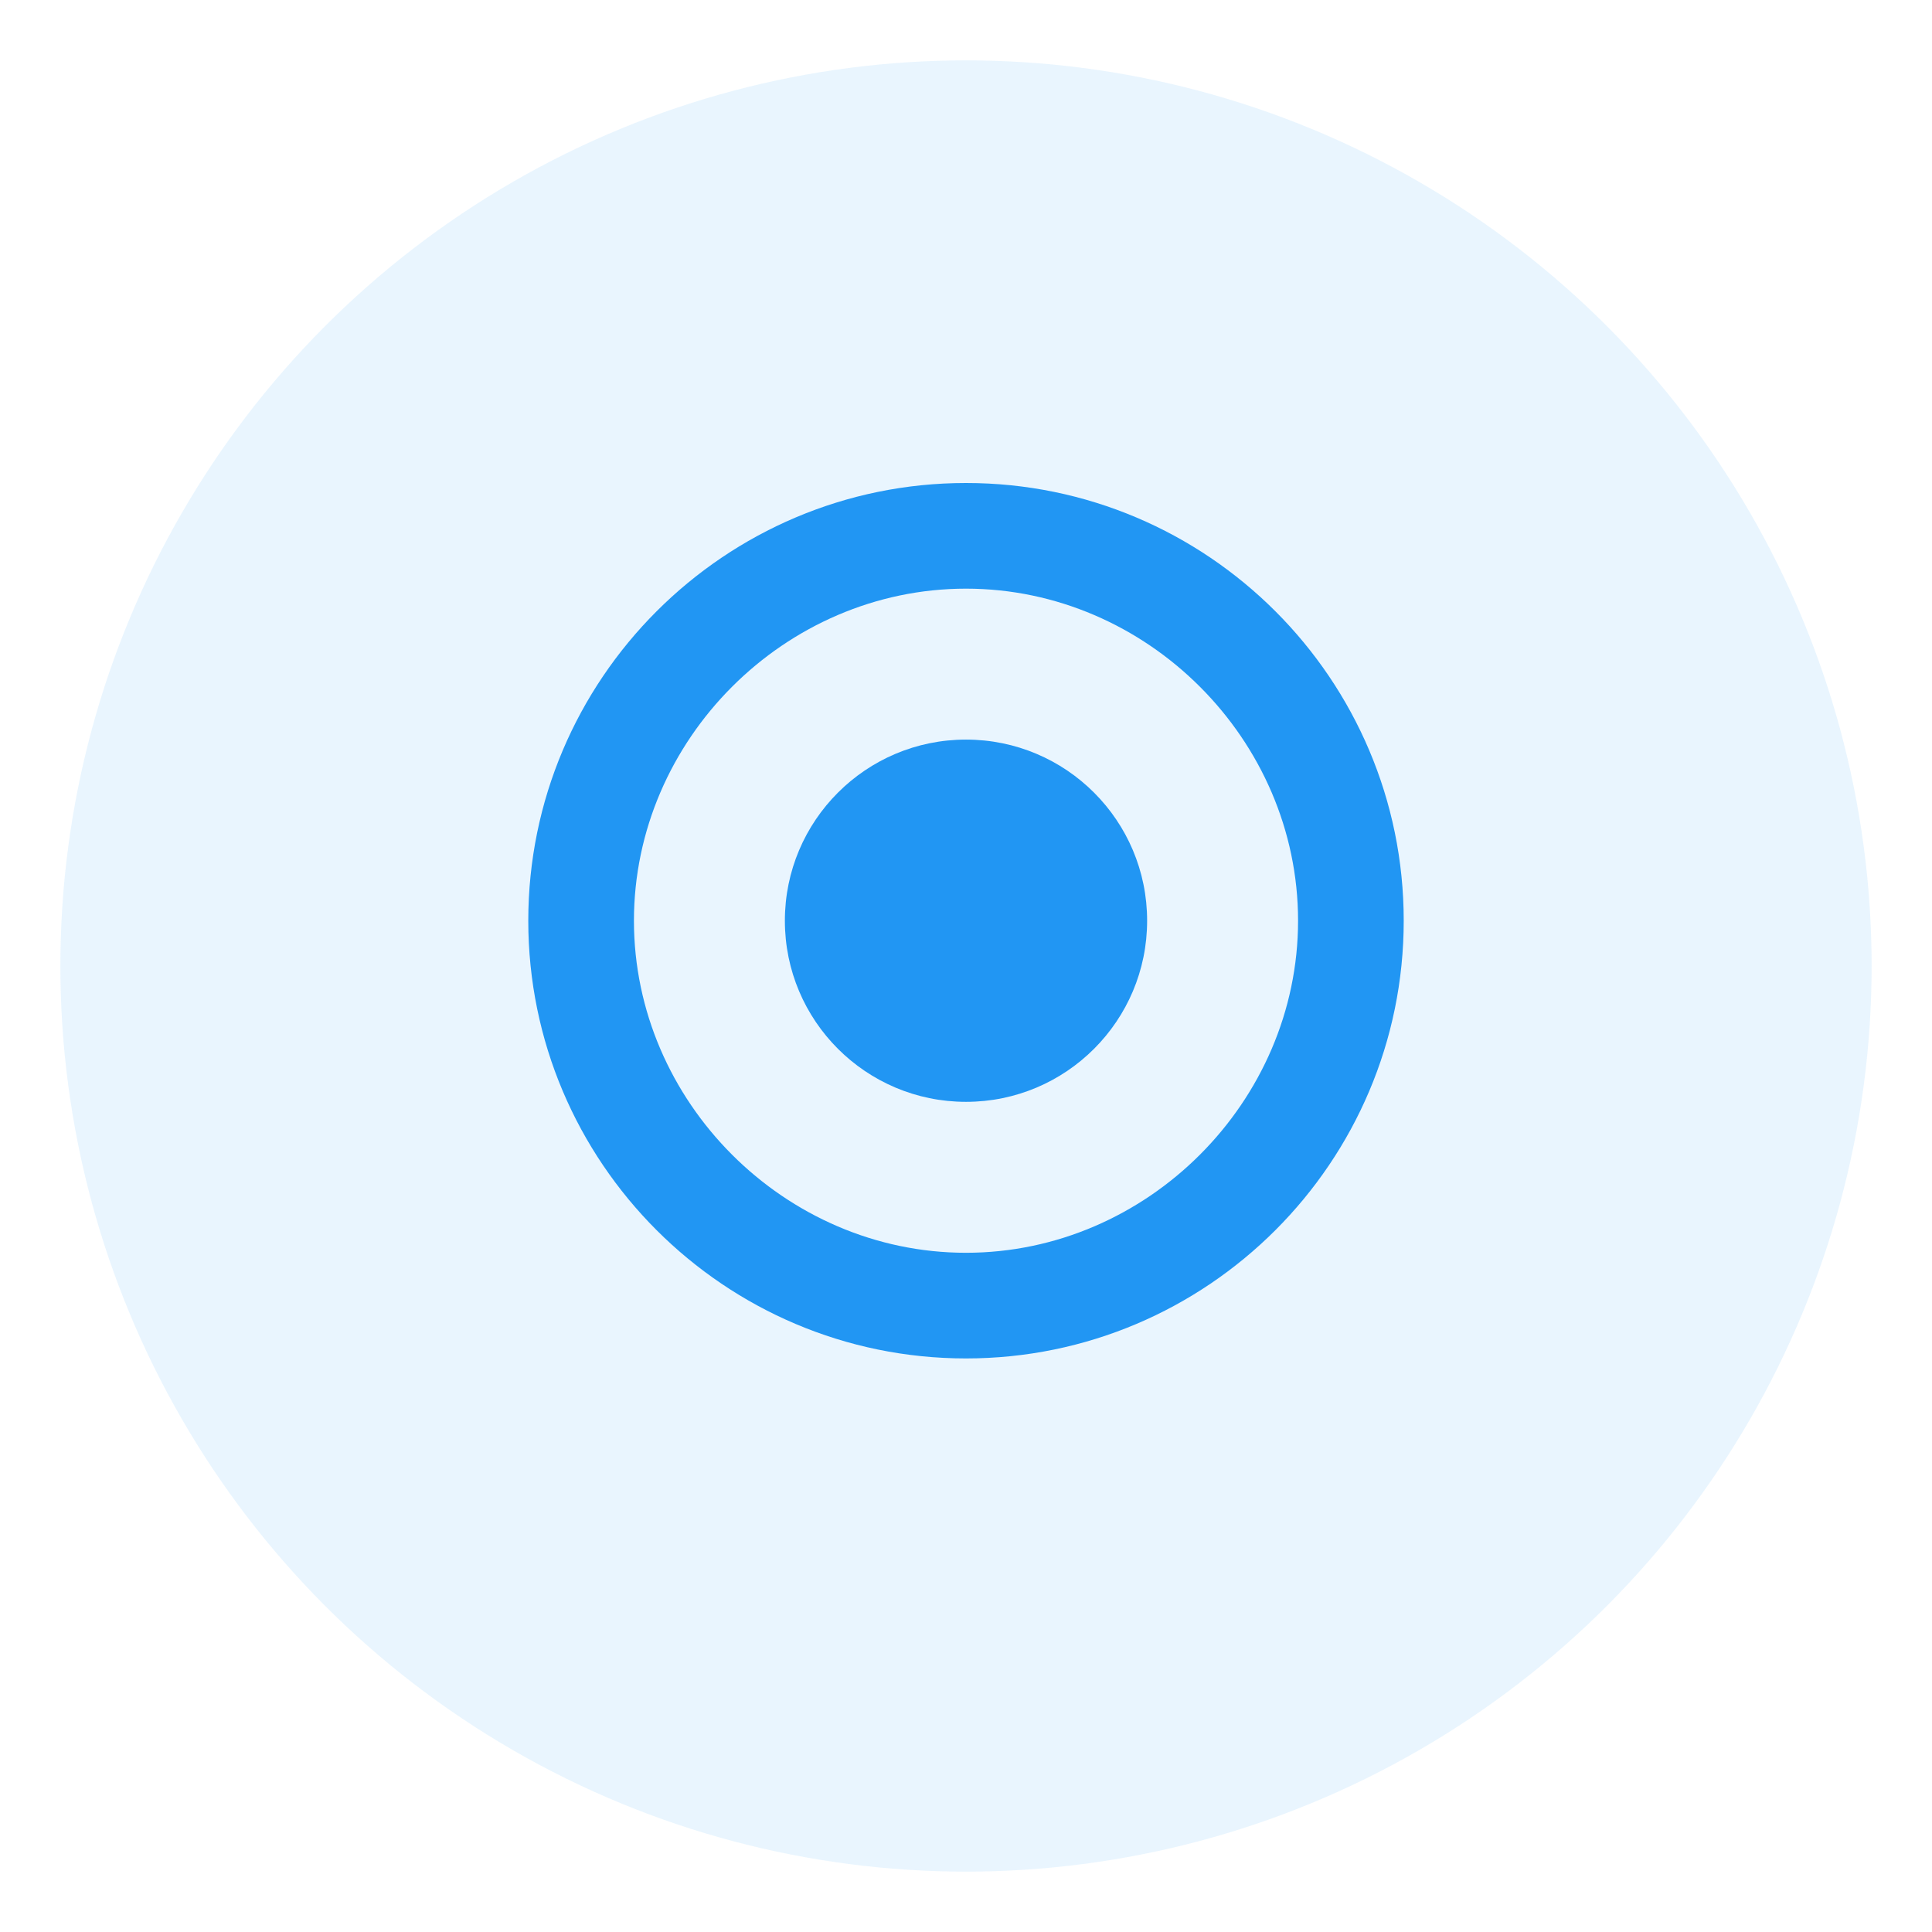 <?xml version="1.0" encoding="UTF-8"?>
<svg width="1024" height="1024" viewBox="0 0 1024 1024" fill="none" xmlns="http://www.w3.org/2000/svg">
    <!-- Background Circle -->
    <circle cx="512" cy="512" r="480" fill="#2196F3" fill-opacity="0.1"/>
    
    <!-- Main Symbol -->
    <path d="M512 256C384 256 280 360 280 488C280 616 384 720 512 720C640 720 744 616 744 488C744 360 640 256 512 256ZM512 664C416 664 336 584 336 488C336 392 416 312 512 312C608 312 688 392 688 488C688 584 608 664 512 664Z" fill="#2196F3"/>
    
    <!-- Inner Circle -->
    <circle cx="512" cy="488" r="96" fill="#2196F3"/>
</svg> 